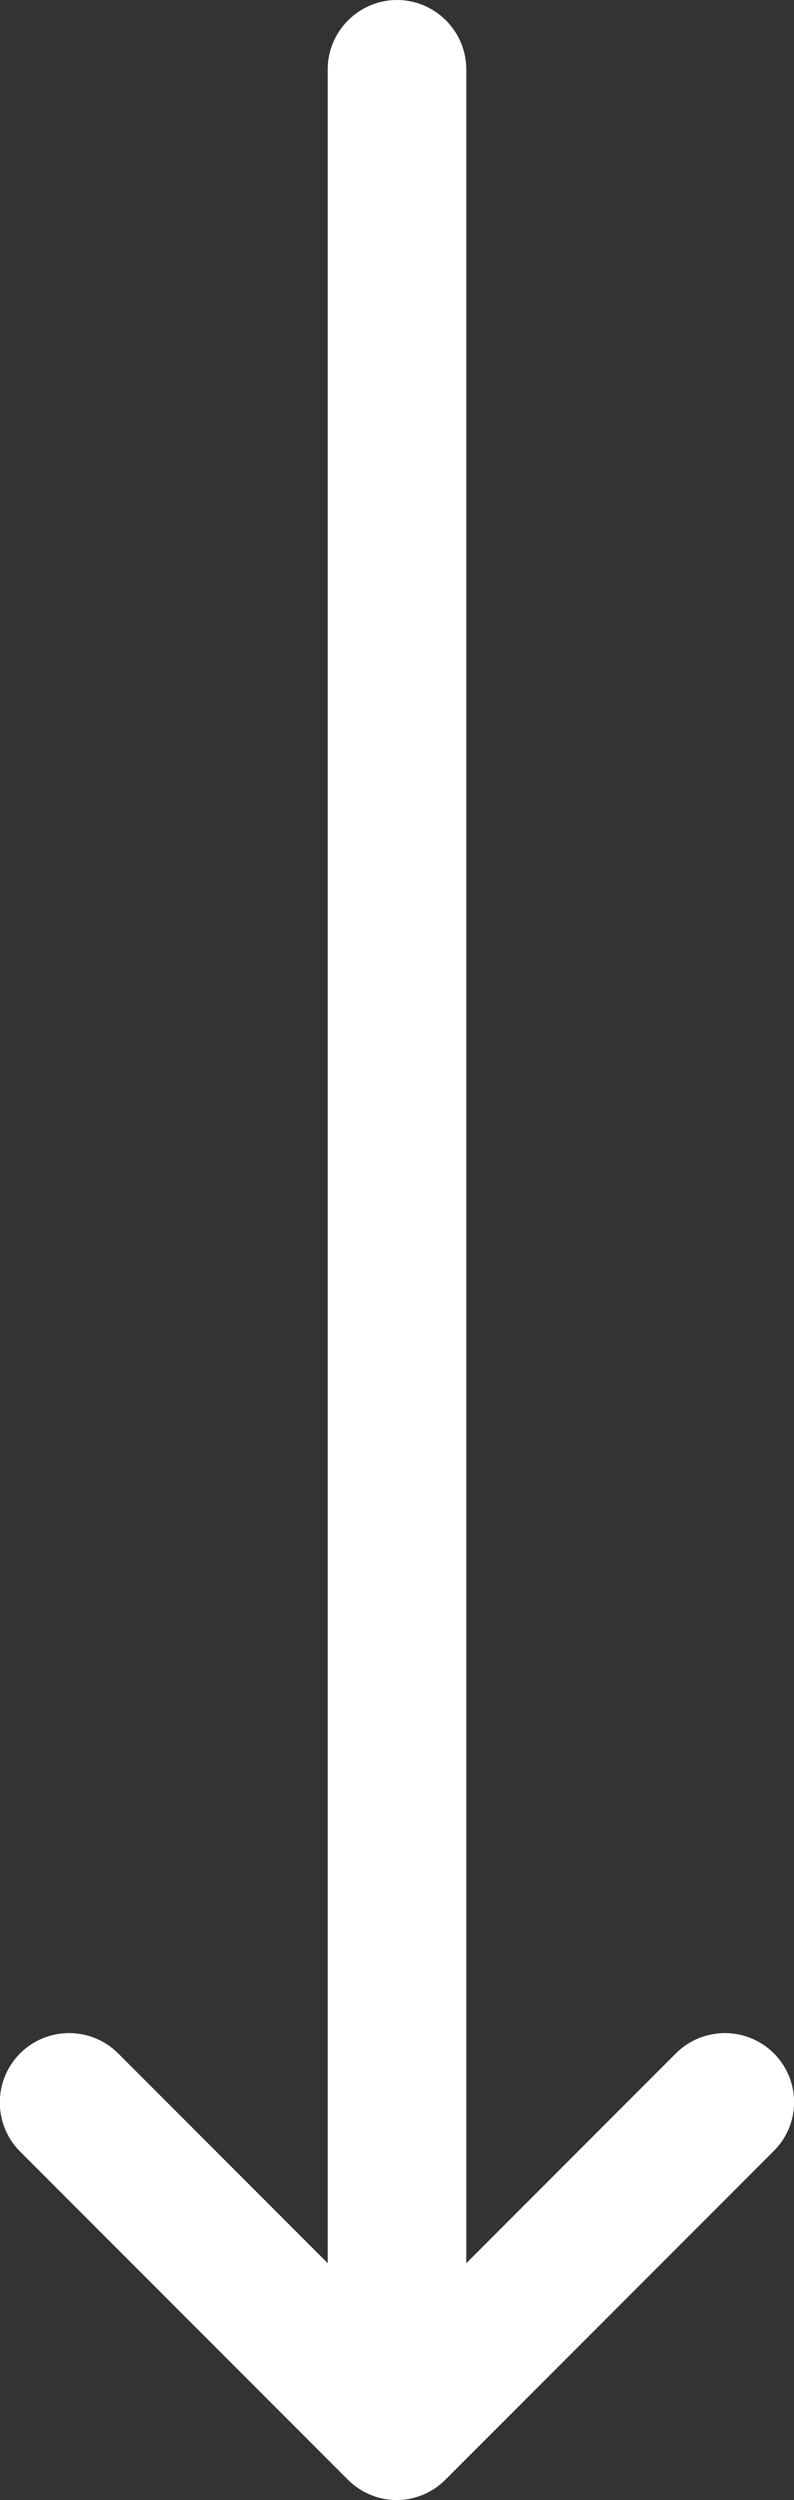 <?xml version="1.0" encoding="utf-8"?>
<!-- Generator: Adobe Illustrator 23.0.0, SVG Export Plug-In . SVG Version: 6.00 Build 0)  -->
<svg version="1.1" id="Layer_1" xmlns="http://www.w3.org/2000/svg" xmlns:xlink="http://www.w3.org/1999/xlink" x="0px" y="0px"
	 viewBox="0 0 22.92 72.09" style="enable-background:new 0 0 22.92 72.09;" xml:space="preserve">
<rect x="0" y="0" width="22.92" height="72.09" fill="#333333" stroke="none"/>
<path fill="#FFF" d="M22.34,59.21c-0.78-0.78-2.05-0.78-2.83,0l-6.05,6.05V2c0-1.1-0.9-2-2-2s-2,0.9-2,2v63.26l-6.05-6.05
	c-0.78-0.78-2.05-0.78-2.83,0c-0.78,0.78-0.78,2.05,0,2.83l9.46,9.46c0.39,0.39,0.9,0.59,1.41,0.59s1.02-0.2,1.41-0.59l9.46-9.46
	C23.12,61.26,23.12,59.99,22.34,59.21z"/>
</svg>
